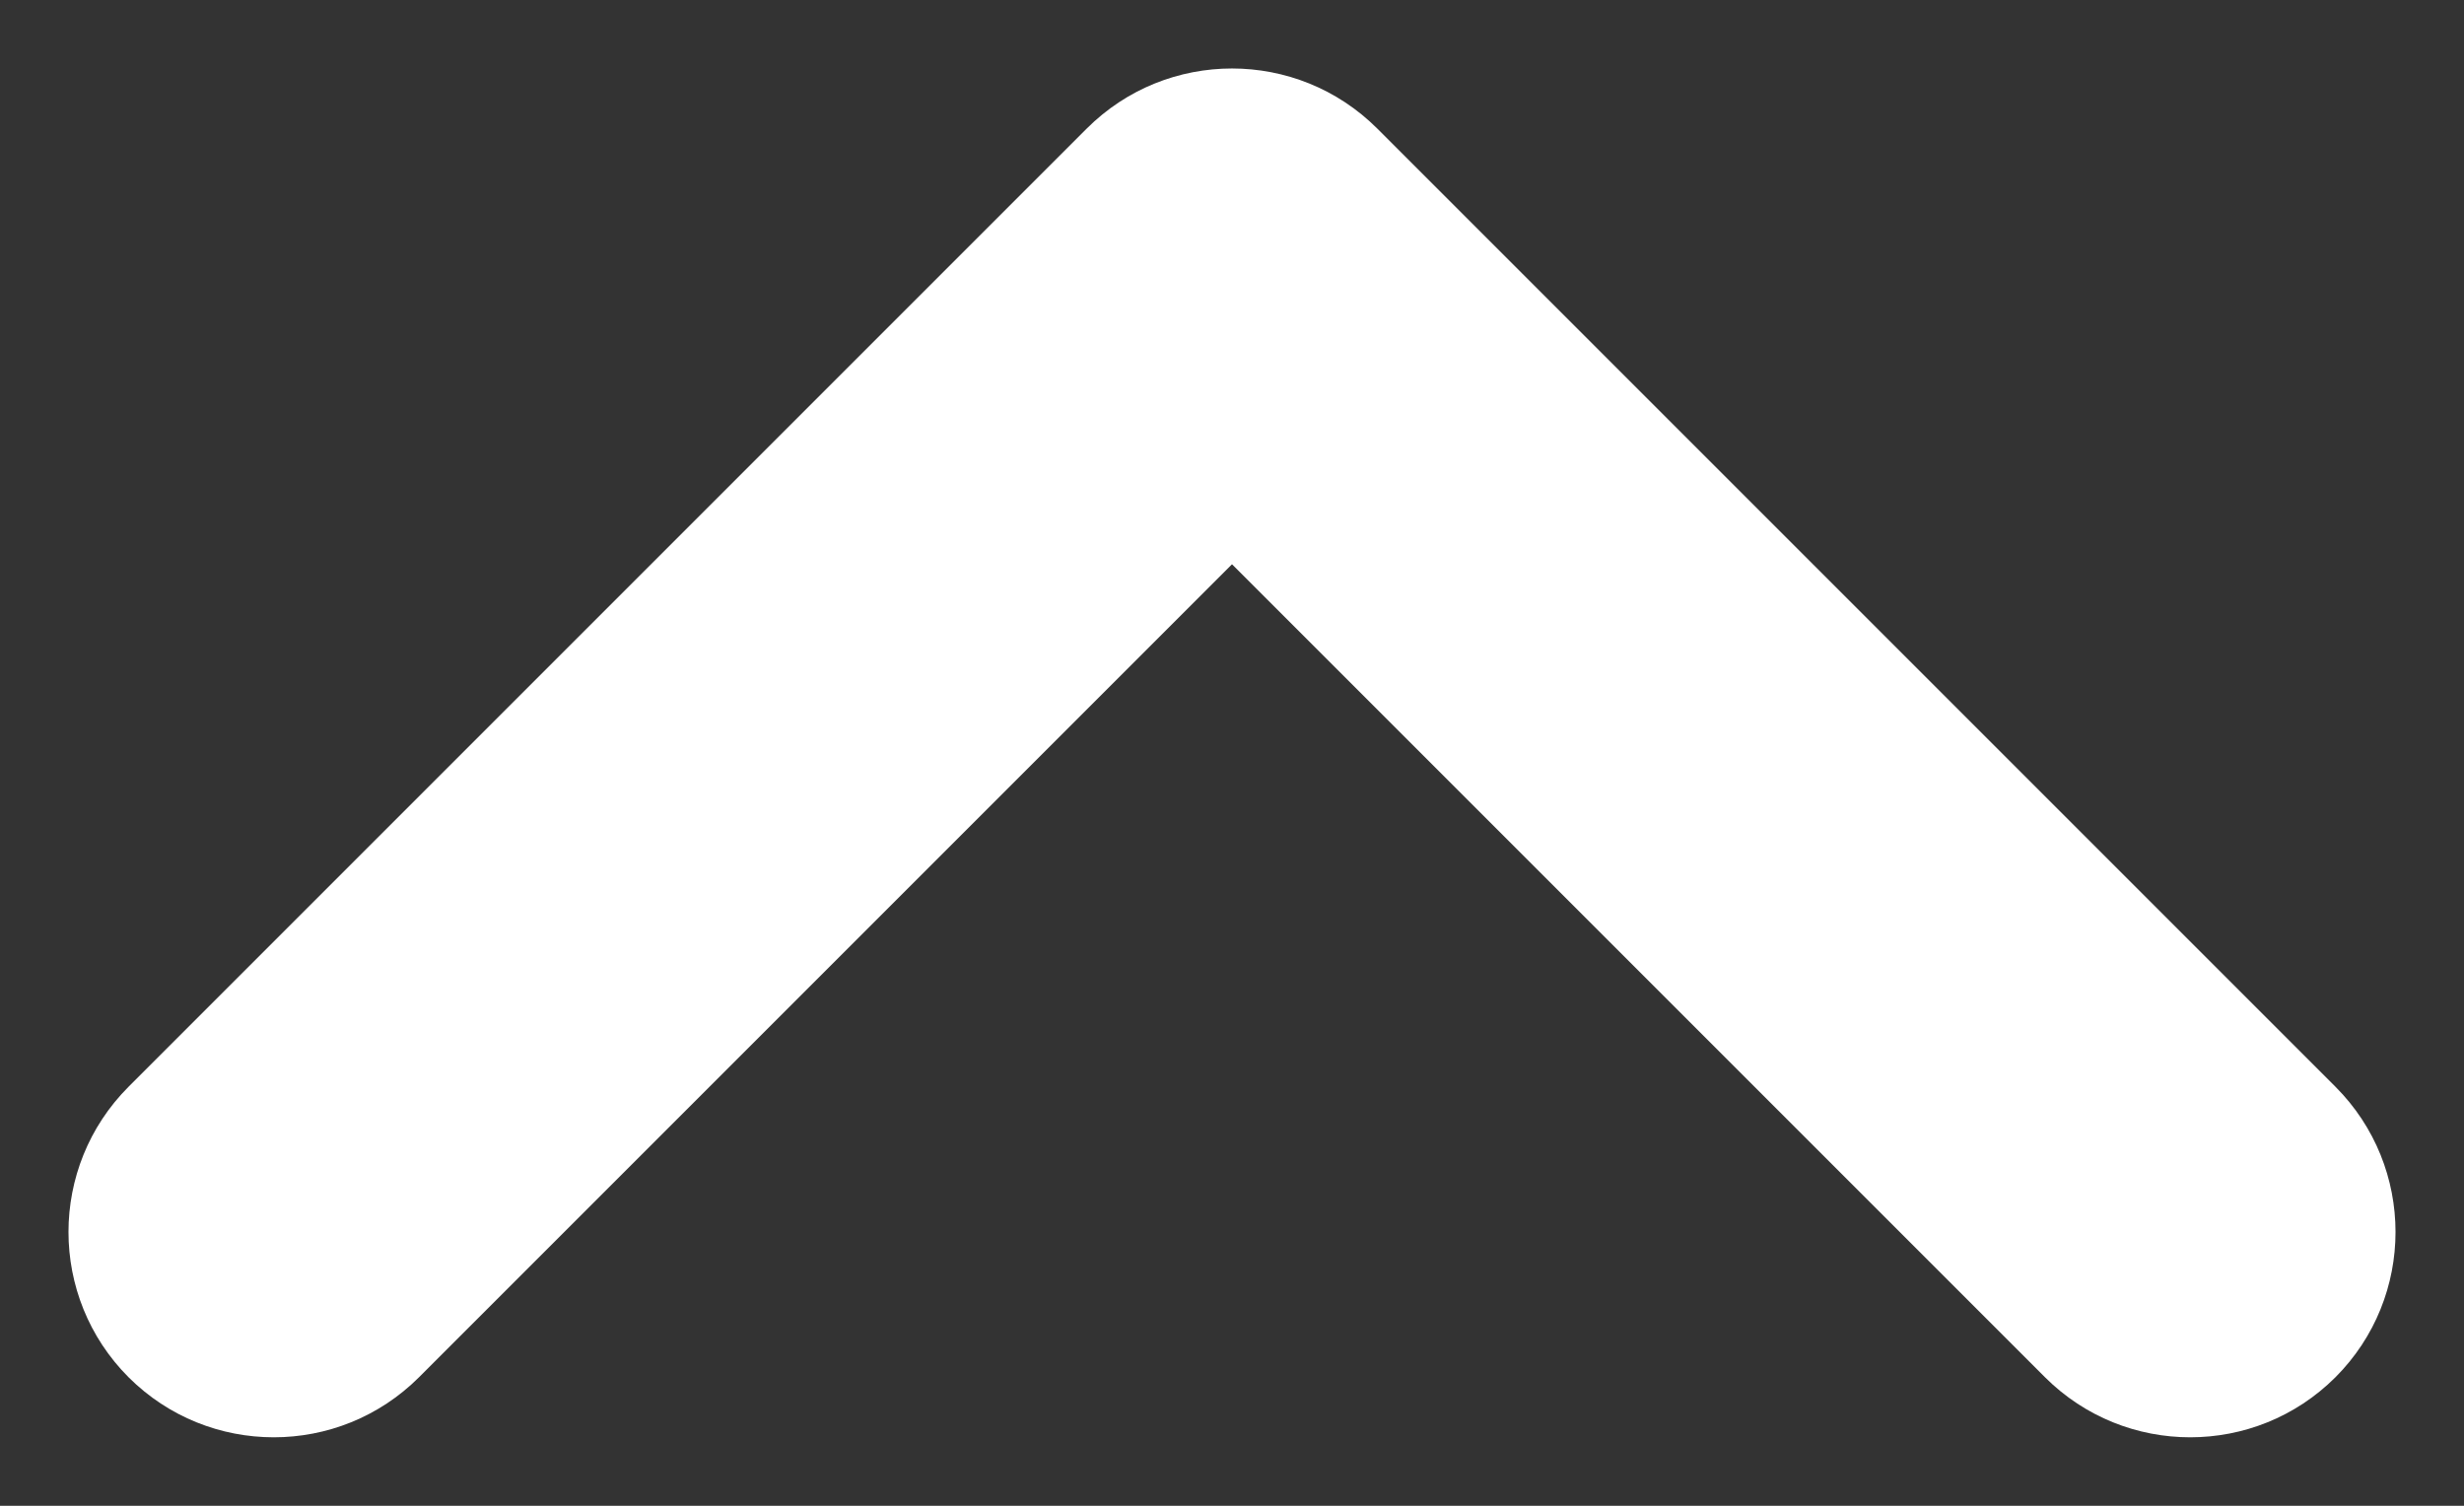 <svg width="18" height="11" viewBox="0 0 18 11" fill="none" xmlns="http://www.w3.org/2000/svg">
<rect x="0" y="0" width="18" height="11" fill="#333333" stroke="none"/>
<path d="M0.939 7.939C0.354 8.525 0.354 9.475 0.939 10.061C1.525 10.646 2.475 10.646 3.061 10.061L0.939 7.939ZM9 2L10.061 0.939C9.475 0.354 8.525 0.354 7.939 0.939L9 2ZM14.939 10.061C15.525 10.646 16.475 10.646 17.061 10.061C17.646 9.475 17.646 8.525 17.061 7.939L14.939 10.061ZM3.061 10.061L10.061 3.061L7.939 0.939L0.939 7.939L3.061 10.061ZM7.939 3.061L14.939 10.061L17.061 7.939L10.061 0.939L7.939 3.061Z" fill="white"/>
</svg>
